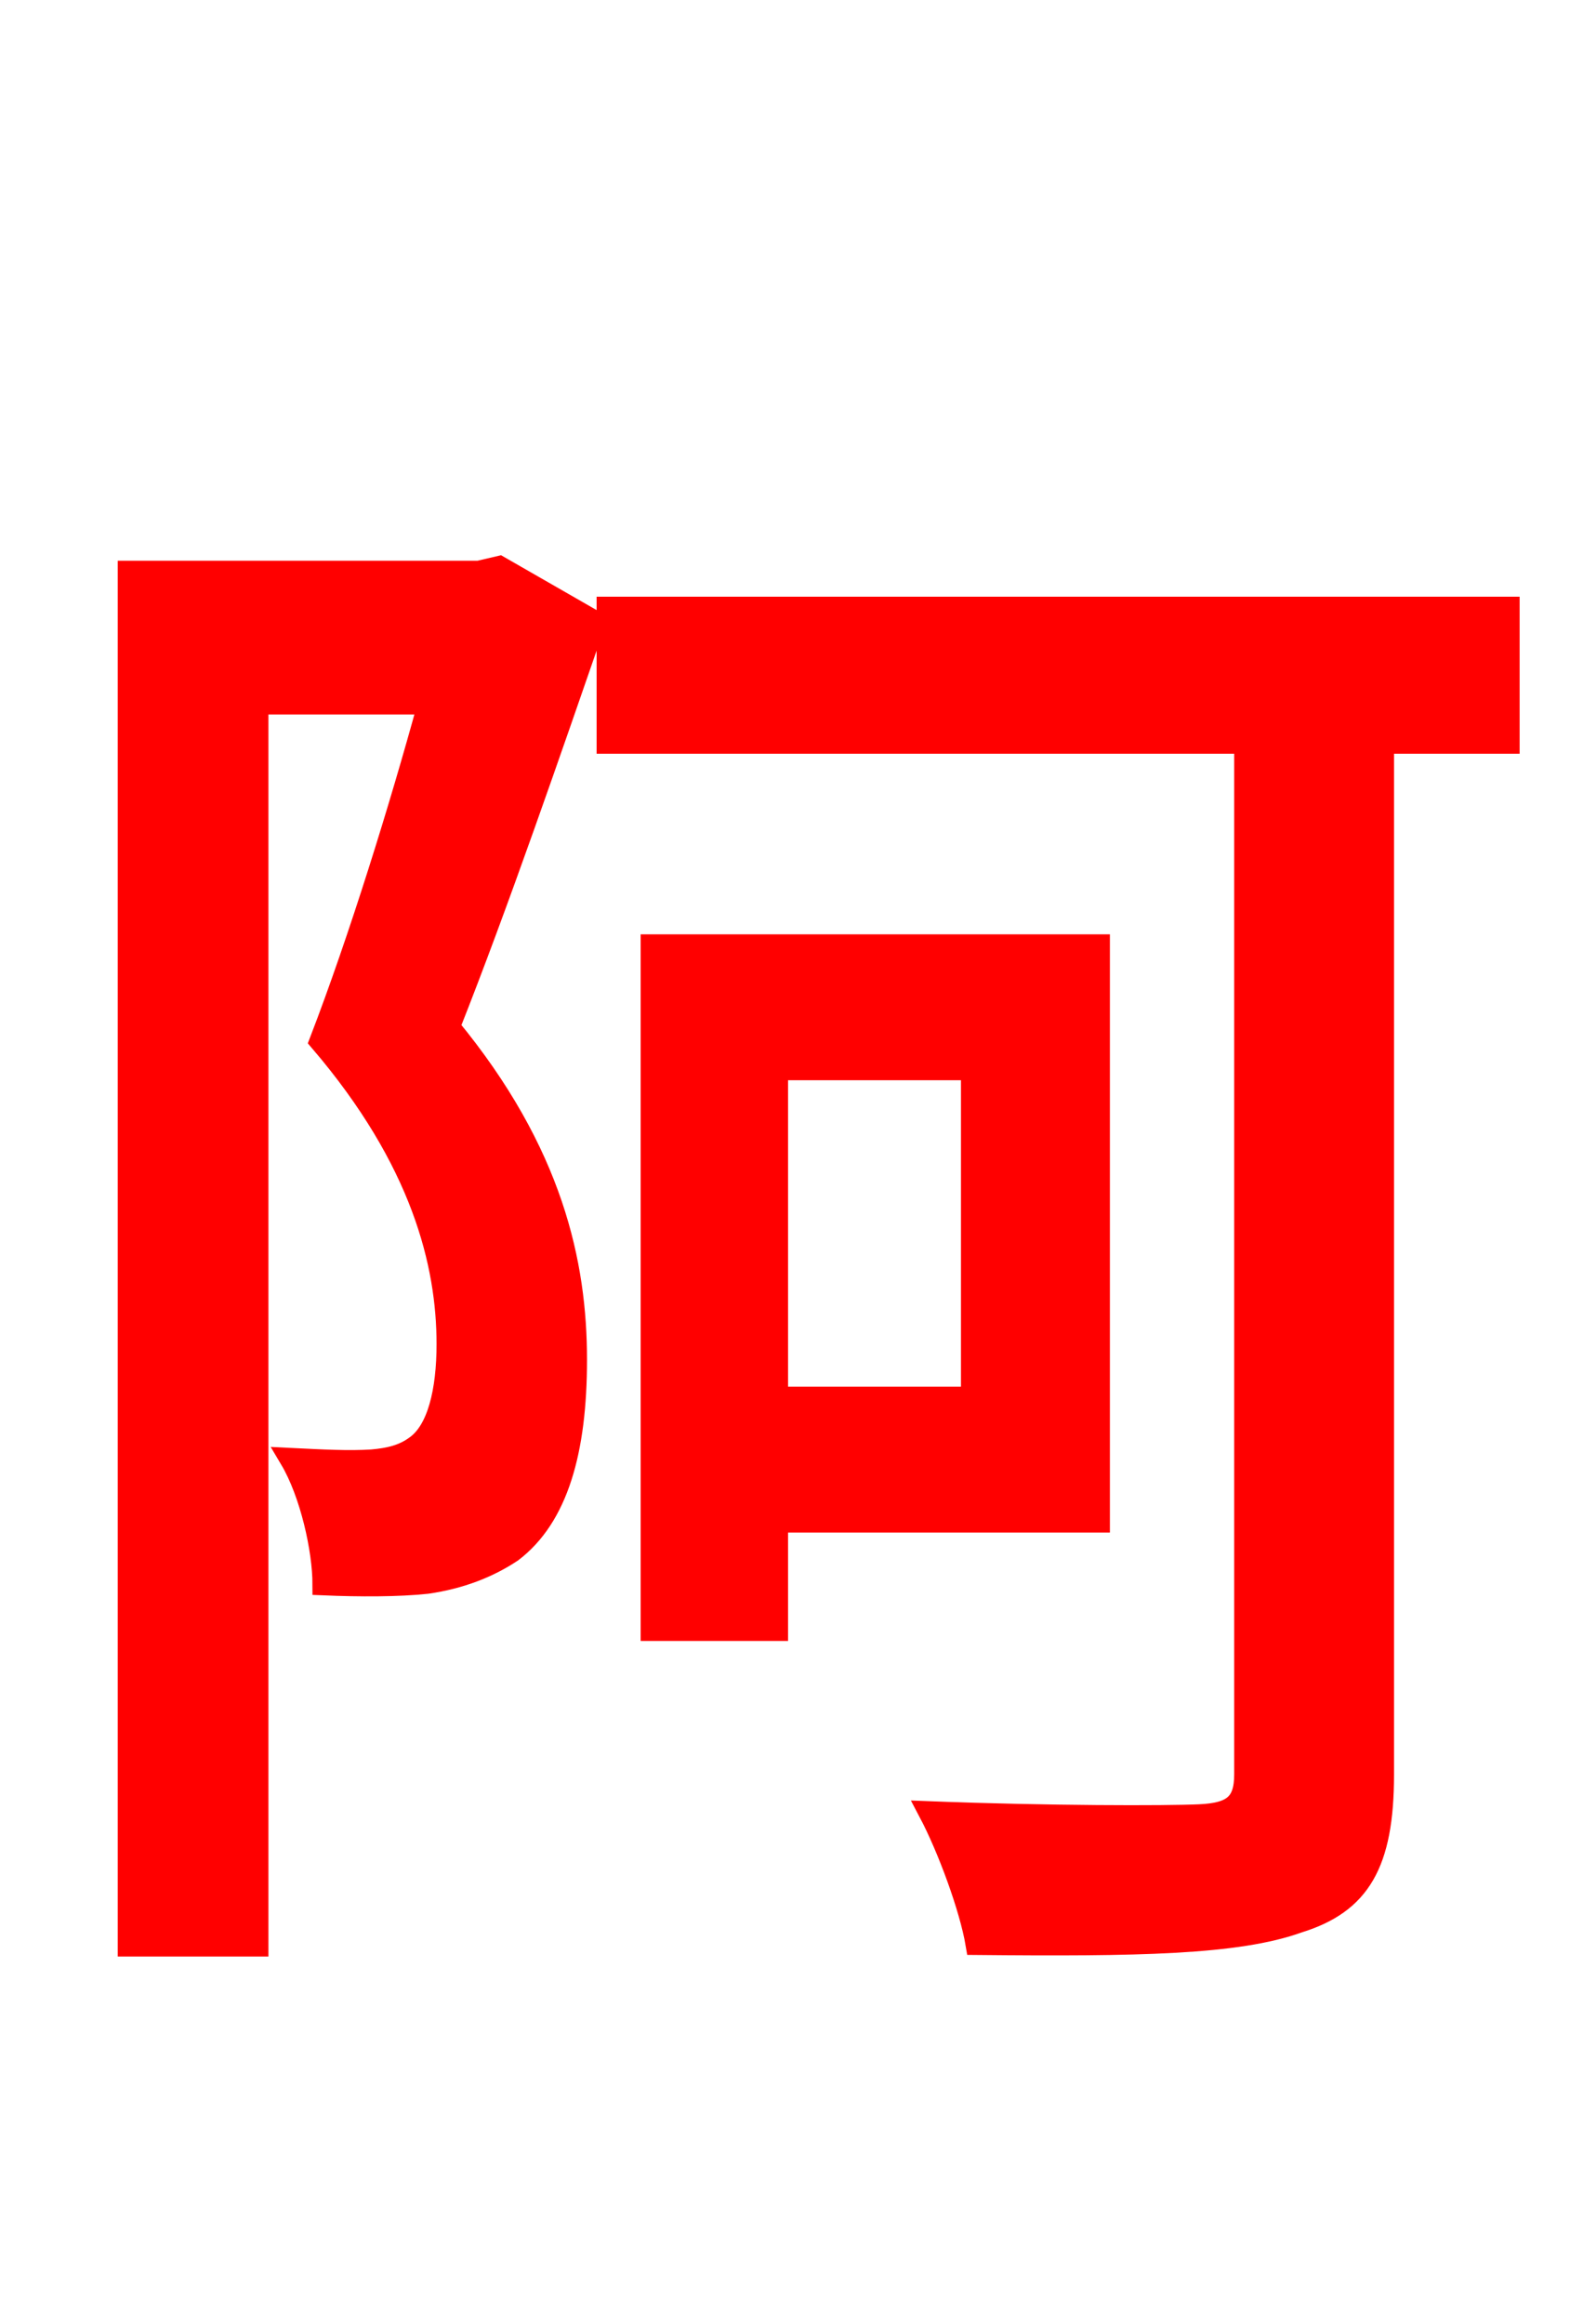 <svg xmlns="http://www.w3.org/2000/svg" xmlns:xlink="http://www.w3.org/1999/xlink" width="72" height="106.56"><path fill="red" stroke="red" d="M22.90 25.99L21.96 26.21L5.90 26.21L5.90 89.21L11.81 89.21L11.81 32.26L19.66 32.26C18.36 37.01 16.49 43.06 14.69 47.74C19.37 53.21 20.52 57.96 20.52 61.63C20.52 63.79 20.09 65.59 19.08 66.31C18.50 66.74 17.86 66.89 17.06 66.96C15.98 67.03 14.76 66.96 13.32 66.89C14.26 68.47 14.83 71.06 14.83 72.65C16.49 72.72 18.29 72.72 19.58 72.58C21.10 72.36 22.39 71.86 23.47 71.14C25.56 69.55 26.42 66.53 26.42 62.35C26.42 57.96 25.34 52.85 20.59 47.09C22.82 41.47 25.27 34.34 27.29 28.51ZM44.57 49.03L44.57 64.08L35.64 64.08L35.64 49.03ZM50.40 69.77L50.40 43.34L29.88 43.34L29.88 74.74L35.64 74.74L35.64 69.77ZM69.19 27.86L27.86 27.86L27.86 34.06L57.10 34.06L57.10 81.36C57.10 82.73 56.52 83.16 55.01 83.23C53.50 83.30 48.02 83.30 42.62 83.09C43.49 84.74 44.50 87.48 44.78 89.14C52.13 89.21 56.74 89.14 59.54 88.13C62.35 87.26 63.43 85.46 63.43 81.36L63.43 34.06L69.19 34.06Z"/></svg>

